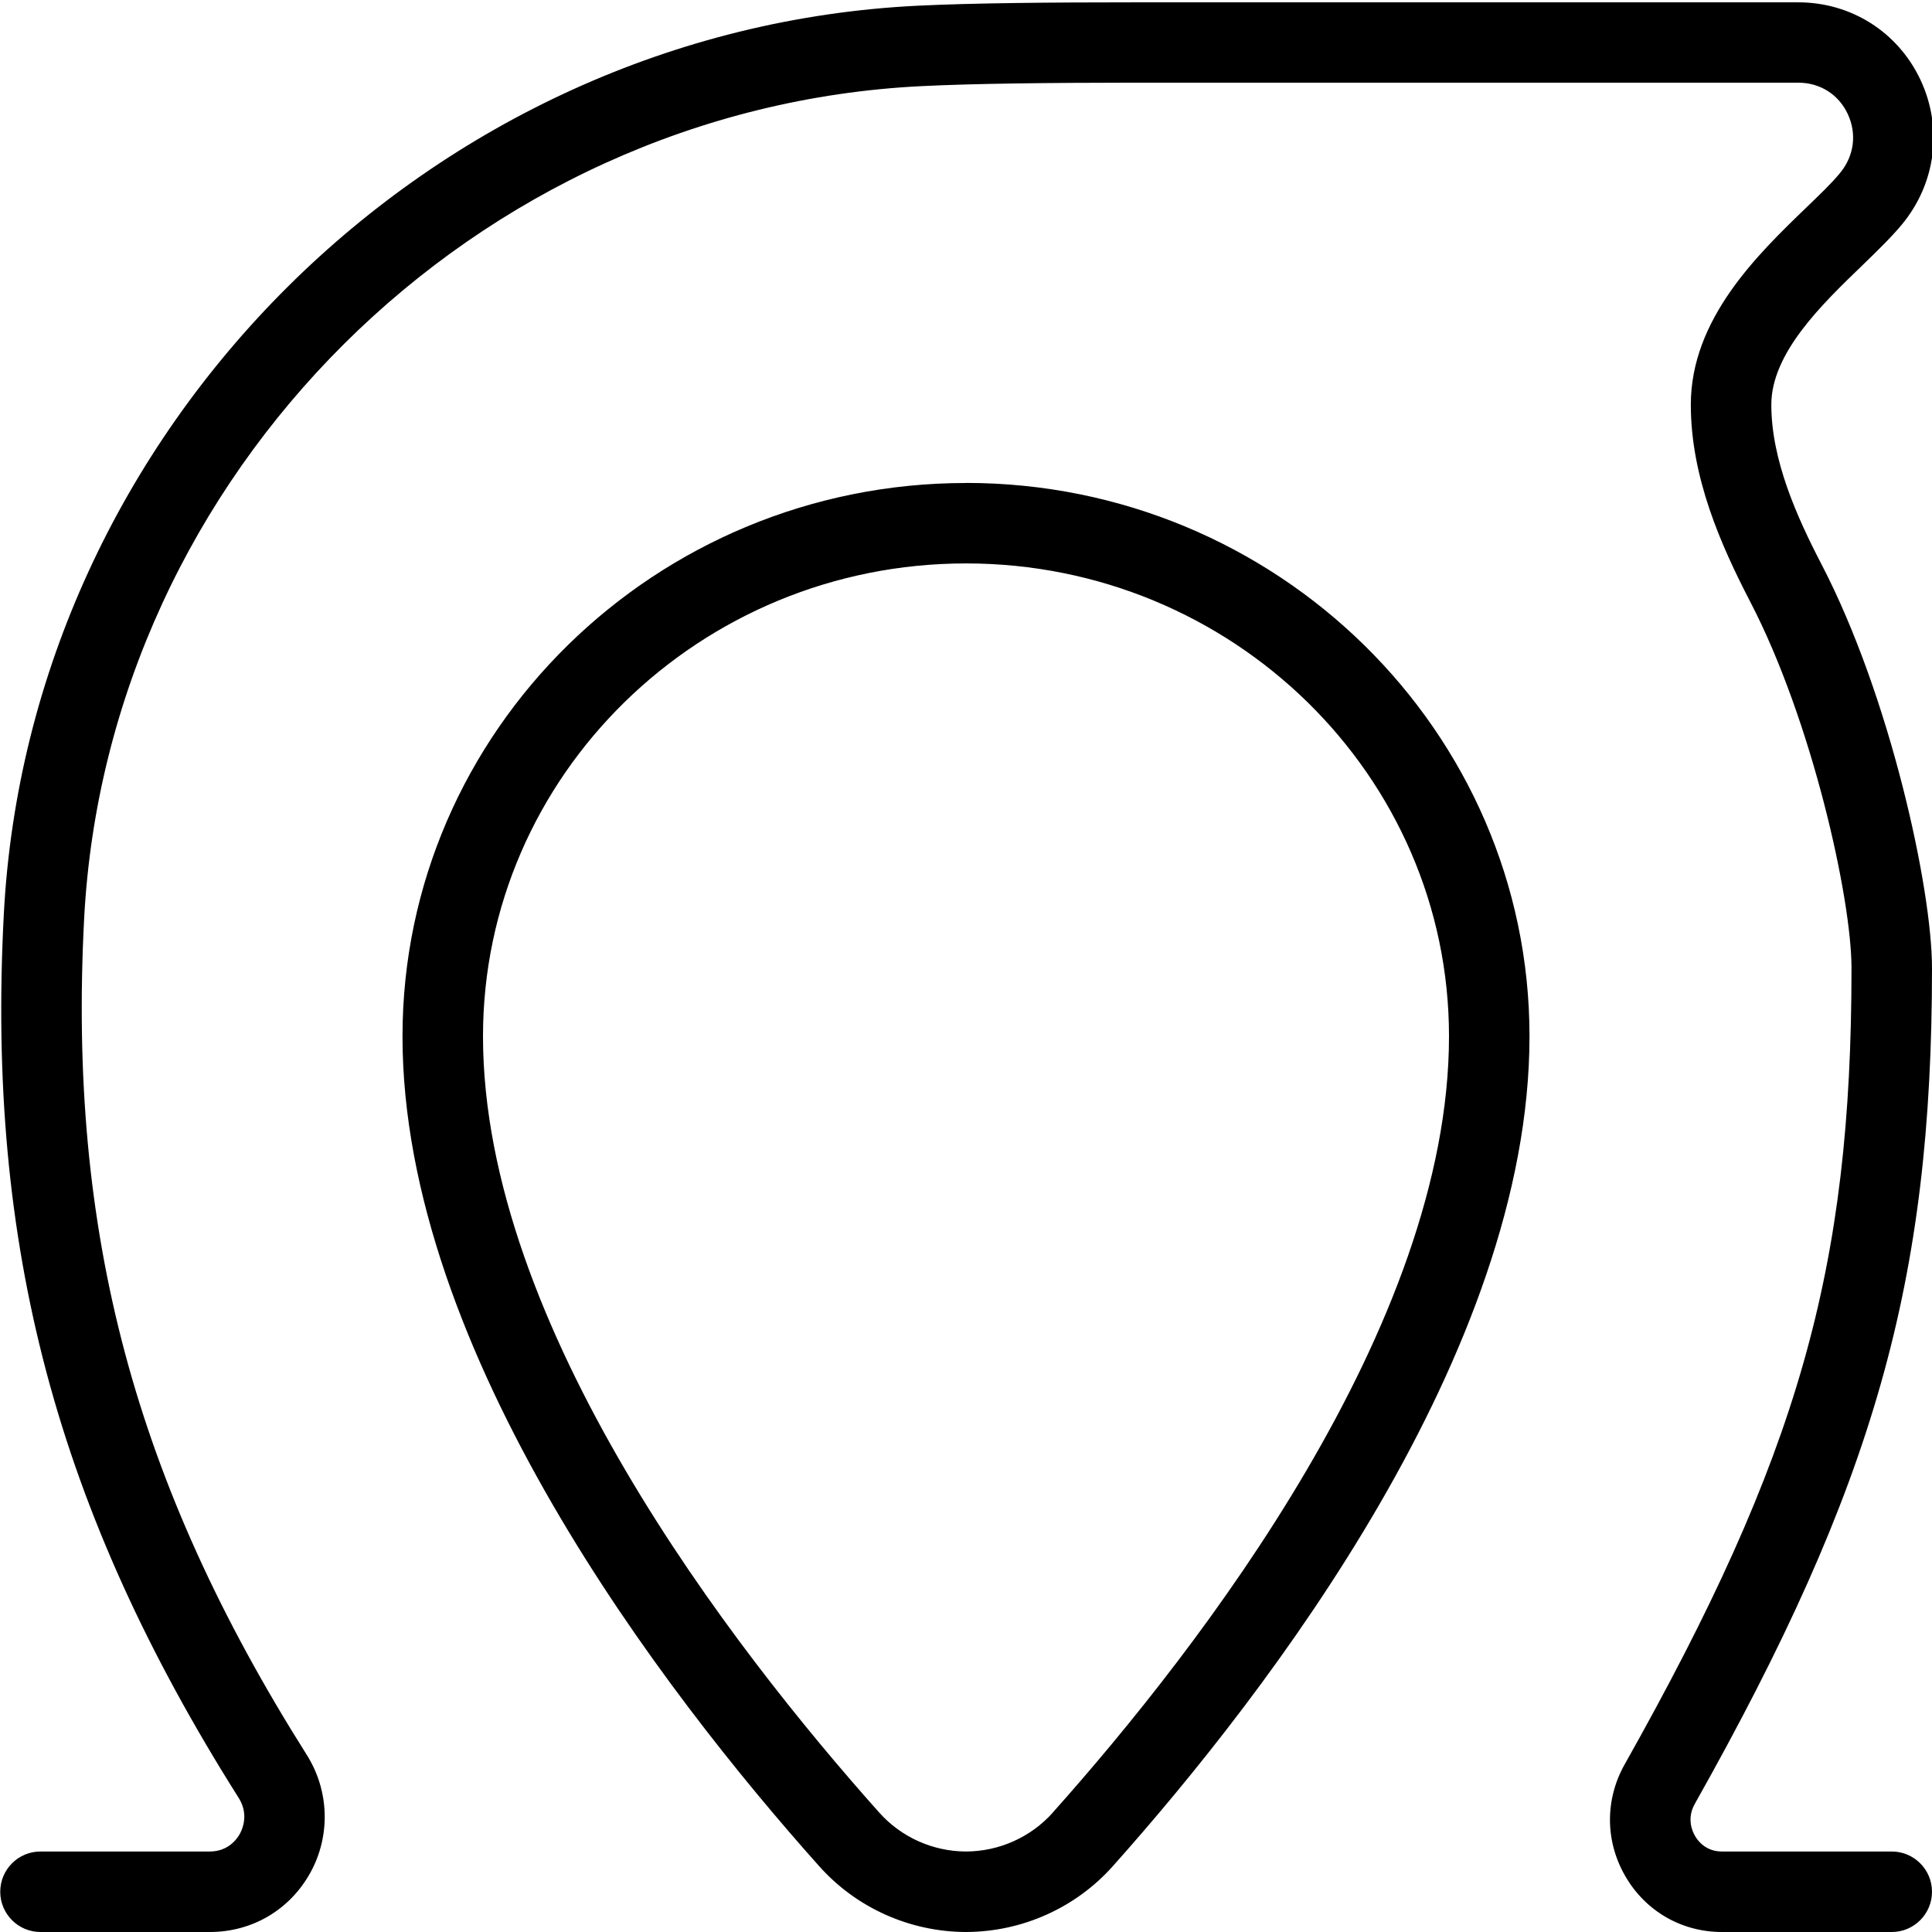 <?xml version="1.0" encoding="UTF-8"?>
<svg xmlns="http://www.w3.org/2000/svg" id="Layer_1" data-name="Layer 1" viewBox="0 0 24 24" width="512" height="512"><path d="m12,6c-3.859,0-7,3.083-7,6.874,0,3.921,3.242,8.141,5.175,10.307.462.519,1.127.817,1.824.819h.002c.697-.002,1.362-.3,1.824-.819,1.933-2.167,5.175-6.387,5.175-10.308,0-3.79-3.141-6.874-7-6.874Zm1.079,16.516c-.273.306-.667.483-1.079.484-.412-.001-.806-.178-1.079-.485-1.838-2.06-4.921-6.052-4.921-9.642,0-3.239,2.691-5.874,6-5.874s6,2.635,6,5.874c0,3.589-3.083,7.582-4.921,9.642Zm7.974-.107c-.102.181-.031.34.004.399.033.058.133.192.332.192h2.111c.276,0,.5.224.5.5s-.224.5-.5.5h-2.111c-.497,0-.944-.257-1.195-.687-.255-.435-.259-.956-.012-1.395,2.16-3.837,2.818-6.148,2.818-9.892,0-.867-.49-3.072-1.258-4.551-.365-.704-.738-1.545-.738-2.448,0-1.065.83-1.866,1.437-2.451.163-.157.311-.298.415-.425.177-.213.213-.488.097-.736-.114-.243-.345-.388-.615-.388h-8.245c-1.05.001-1.984.01-2.645.043C5.902,1.342,1.333,5.887,1.045,11.416c-.202,3.89.625,6.995,2.766,10.384.28.444.297,1.004.045,1.462-.255.462-.722.738-1.25.738H.503c-.276,0-.5-.224-.5-.5s.224-.5.5-.5h2.103c.228,0,.337-.154.374-.22.037-.068.11-.248-.015-.446C.705,18.757-.168,15.477.047,11.364.36,5.329,5.347.368,11.398.071c.672-.033,1.624-.042,2.693-.042h8.245c.658-.001,1.24.368,1.52.961.281.598.193,1.288-.23,1.799-.124.15-.298.32-.491.507-.504.486-1.131,1.09-1.131,1.731,0,.688.316,1.391.626,1.988.849,1.636,1.37,4.021,1.37,5.012,0,3.896-.716,6.419-2.947,10.382Z"/></svg>

